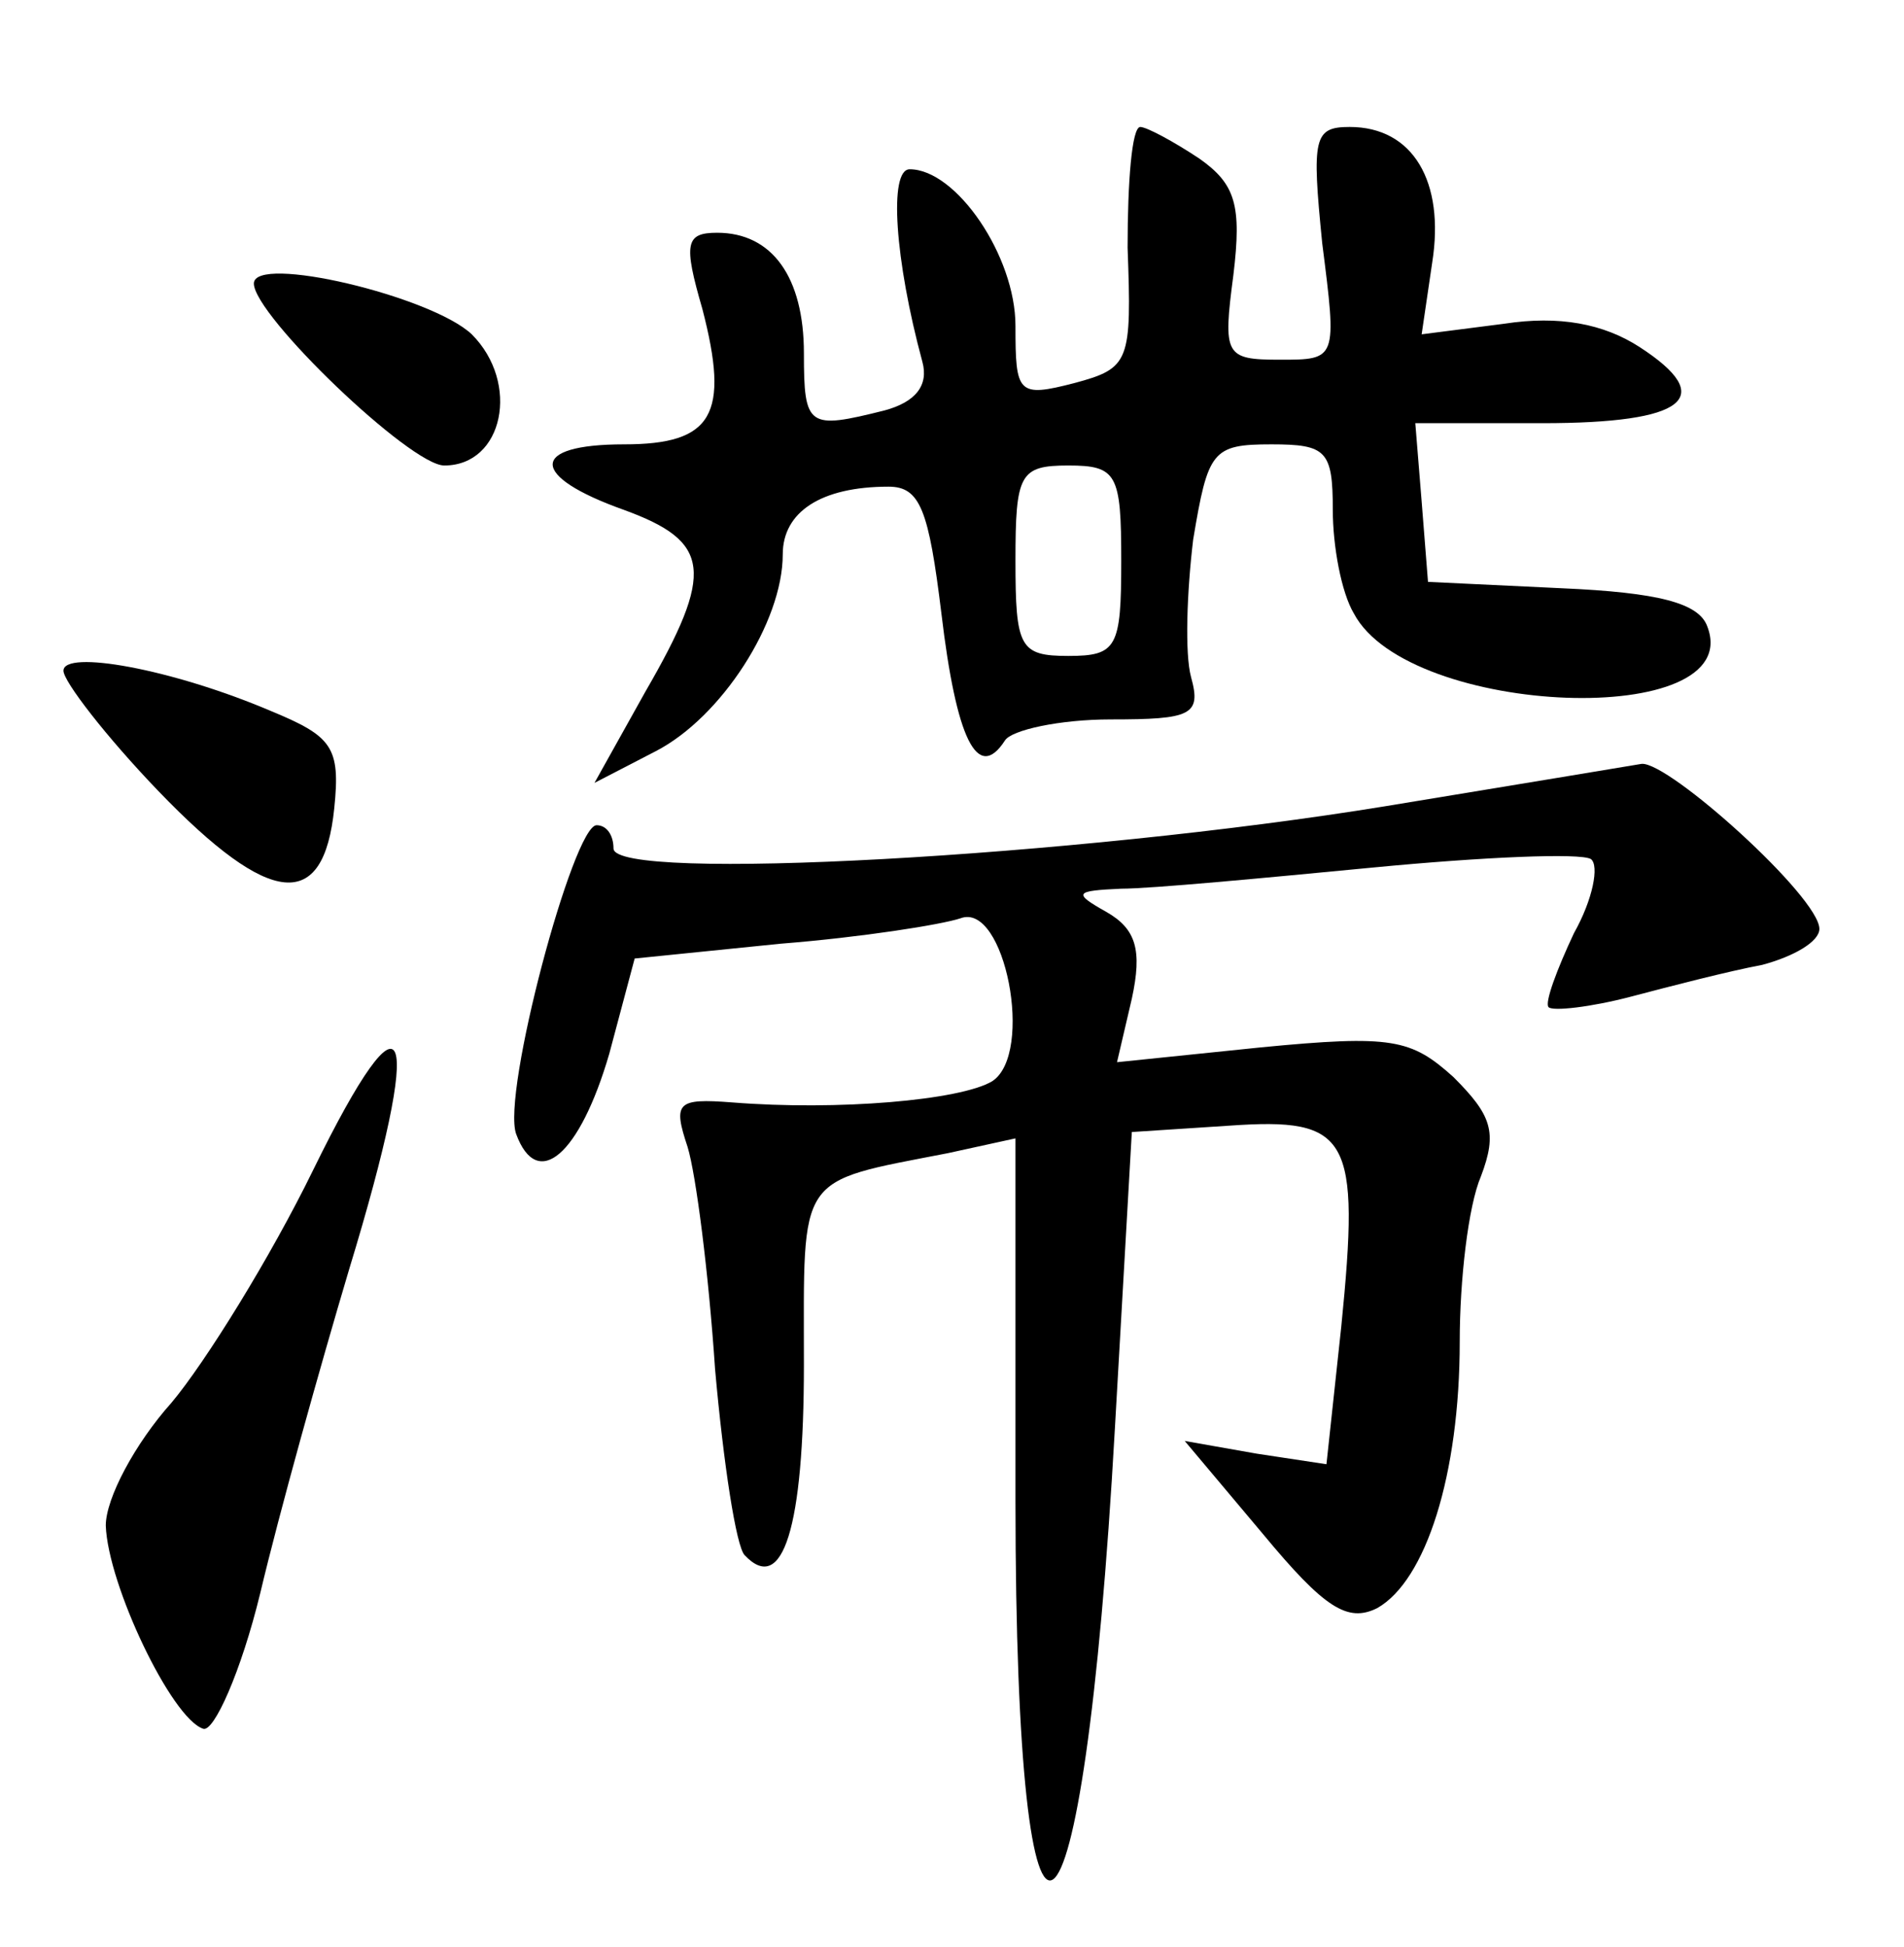 <?xml version="1.0" standalone="no"?>
<!DOCTYPE svg PUBLIC "-//W3C//DTD SVG 20010904//EN"
 "http://www.w3.org/TR/2001/REC-SVG-20010904/DTD/svg10.dtd">
<svg version="1.0" xmlns="http://www.w3.org/2000/svg"
 width="90pt" height="92pt" viewBox="0 0 90 92"
 preserveAspectRatio="xMidYMid meet">
<g transform="translate(0,92) scale(0.1,-0.1)"
fill="#000000" stroke="none">
<path d="M533 803 c2 -54 1 -57 -25 -64 -27 -7 -28 -5 -28 27 0 33 -28 74 -50
74 -10 0 -7 -43 6 -91 3 -11 -3 -19 -18 -23 -36 -9 -38 -8 -38 27 0 36 -15 57
-41 57 -15 0 -16 -5 -7 -36 13 -50 5 -64 -37 -64 -45 0 -45 -15 0 -31 41 -15
43 -29 10 -86 l-24 -43 29 15 c31 16 60 61 60 93 0 20 18 32 50 32 15 0 19
-11 25 -60 7 -59 17 -80 30 -60 3 5 26 10 50 10 38 0 43 2 38 20 -3 11 -2 40
1 65 7 42 9 45 37 45 26 0 29 -3 29 -31 0 -17 4 -39 10 -49 26 -49 186 -55
167 -6 -4 11 -23 16 -69 18 l-63 3 -3 38 -3 37 60 0 c68 0 83 12 46 36 -17 11
-38 15 -64 11 l-39 -5 5 34 c6 38 -9 64 -39 64 -17 0 -18 -5 -13 -55 7 -55 7
-55 -20 -55 -26 0 -27 2 -22 40 4 33 1 43 -16 55 -12 8 -25 15 -28 15 -4 0 -6
-26 -6 -57z m-3 -148 c0 -41 -2 -45 -25 -45 -23 0 -25 4 -25 45 0 41 2 45 25
45 23 0 25 -4 25 -45z"/>
<path d="M120 786 c0 -15 74 -86 90 -86 28 0 36 39 13 62 -19 18 -103 38 -103
24z"/>
<path d="M30 603 c0 -5 20 -31 45 -57 53 -55 78 -57 83 -8 3 29 -1 34 -30 46
-47 20 -98 29 -98 19z"/>
<path d="M655 539 c-147 -24 -365 -36 -365 -20 0 6 -3 11 -8 11 -11 0 -45
-127 -38 -146 10 -27 30 -10 44 38 l12 45 69 7 c38 3 76 9 85 12 21 8 35 -64
15 -77 -15 -9 -73 -14 -123 -10 -26 2 -28 0 -21 -21 4 -13 10 -60 13 -105 4
-45 10 -84 14 -88 18 -19 28 13 28 90 0 91 -4 86 68 100 l32 7 0 -171 c0 -256
32 -233 47 34 l8 140 46 3 c57 4 62 -5 53 -95 l-7 -65 -33 5 -34 6 37 -44 c29
-35 40 -42 54 -35 23 13 39 63 39 126 0 29 4 64 10 78 8 21 5 29 -13 47 -20
18 -29 20 -91 14 l-68 -7 7 30 c5 23 2 33 -12 41 -16 9 -15 10 7 11 14 0 67 5
119 10 52 5 98 7 103 4 4 -3 1 -19 -8 -35 -8 -17 -14 -33 -12 -35 2 -2 20 0
39 5 19 5 46 12 62 15 15 4 27 11 27 17 0 15 -71 79 -84 78 -6 -1 -60 -10
-121 -20z"/>
<path d="M148 367 c-20 -41 -51 -91 -67 -110 -17 -19 -31 -45 -31 -58 1 -28
31 -91 46 -96 5 -2 18 27 27 64 9 38 28 106 42 153 36 118 28 139 -17 47z"/>
</g>
</svg>

